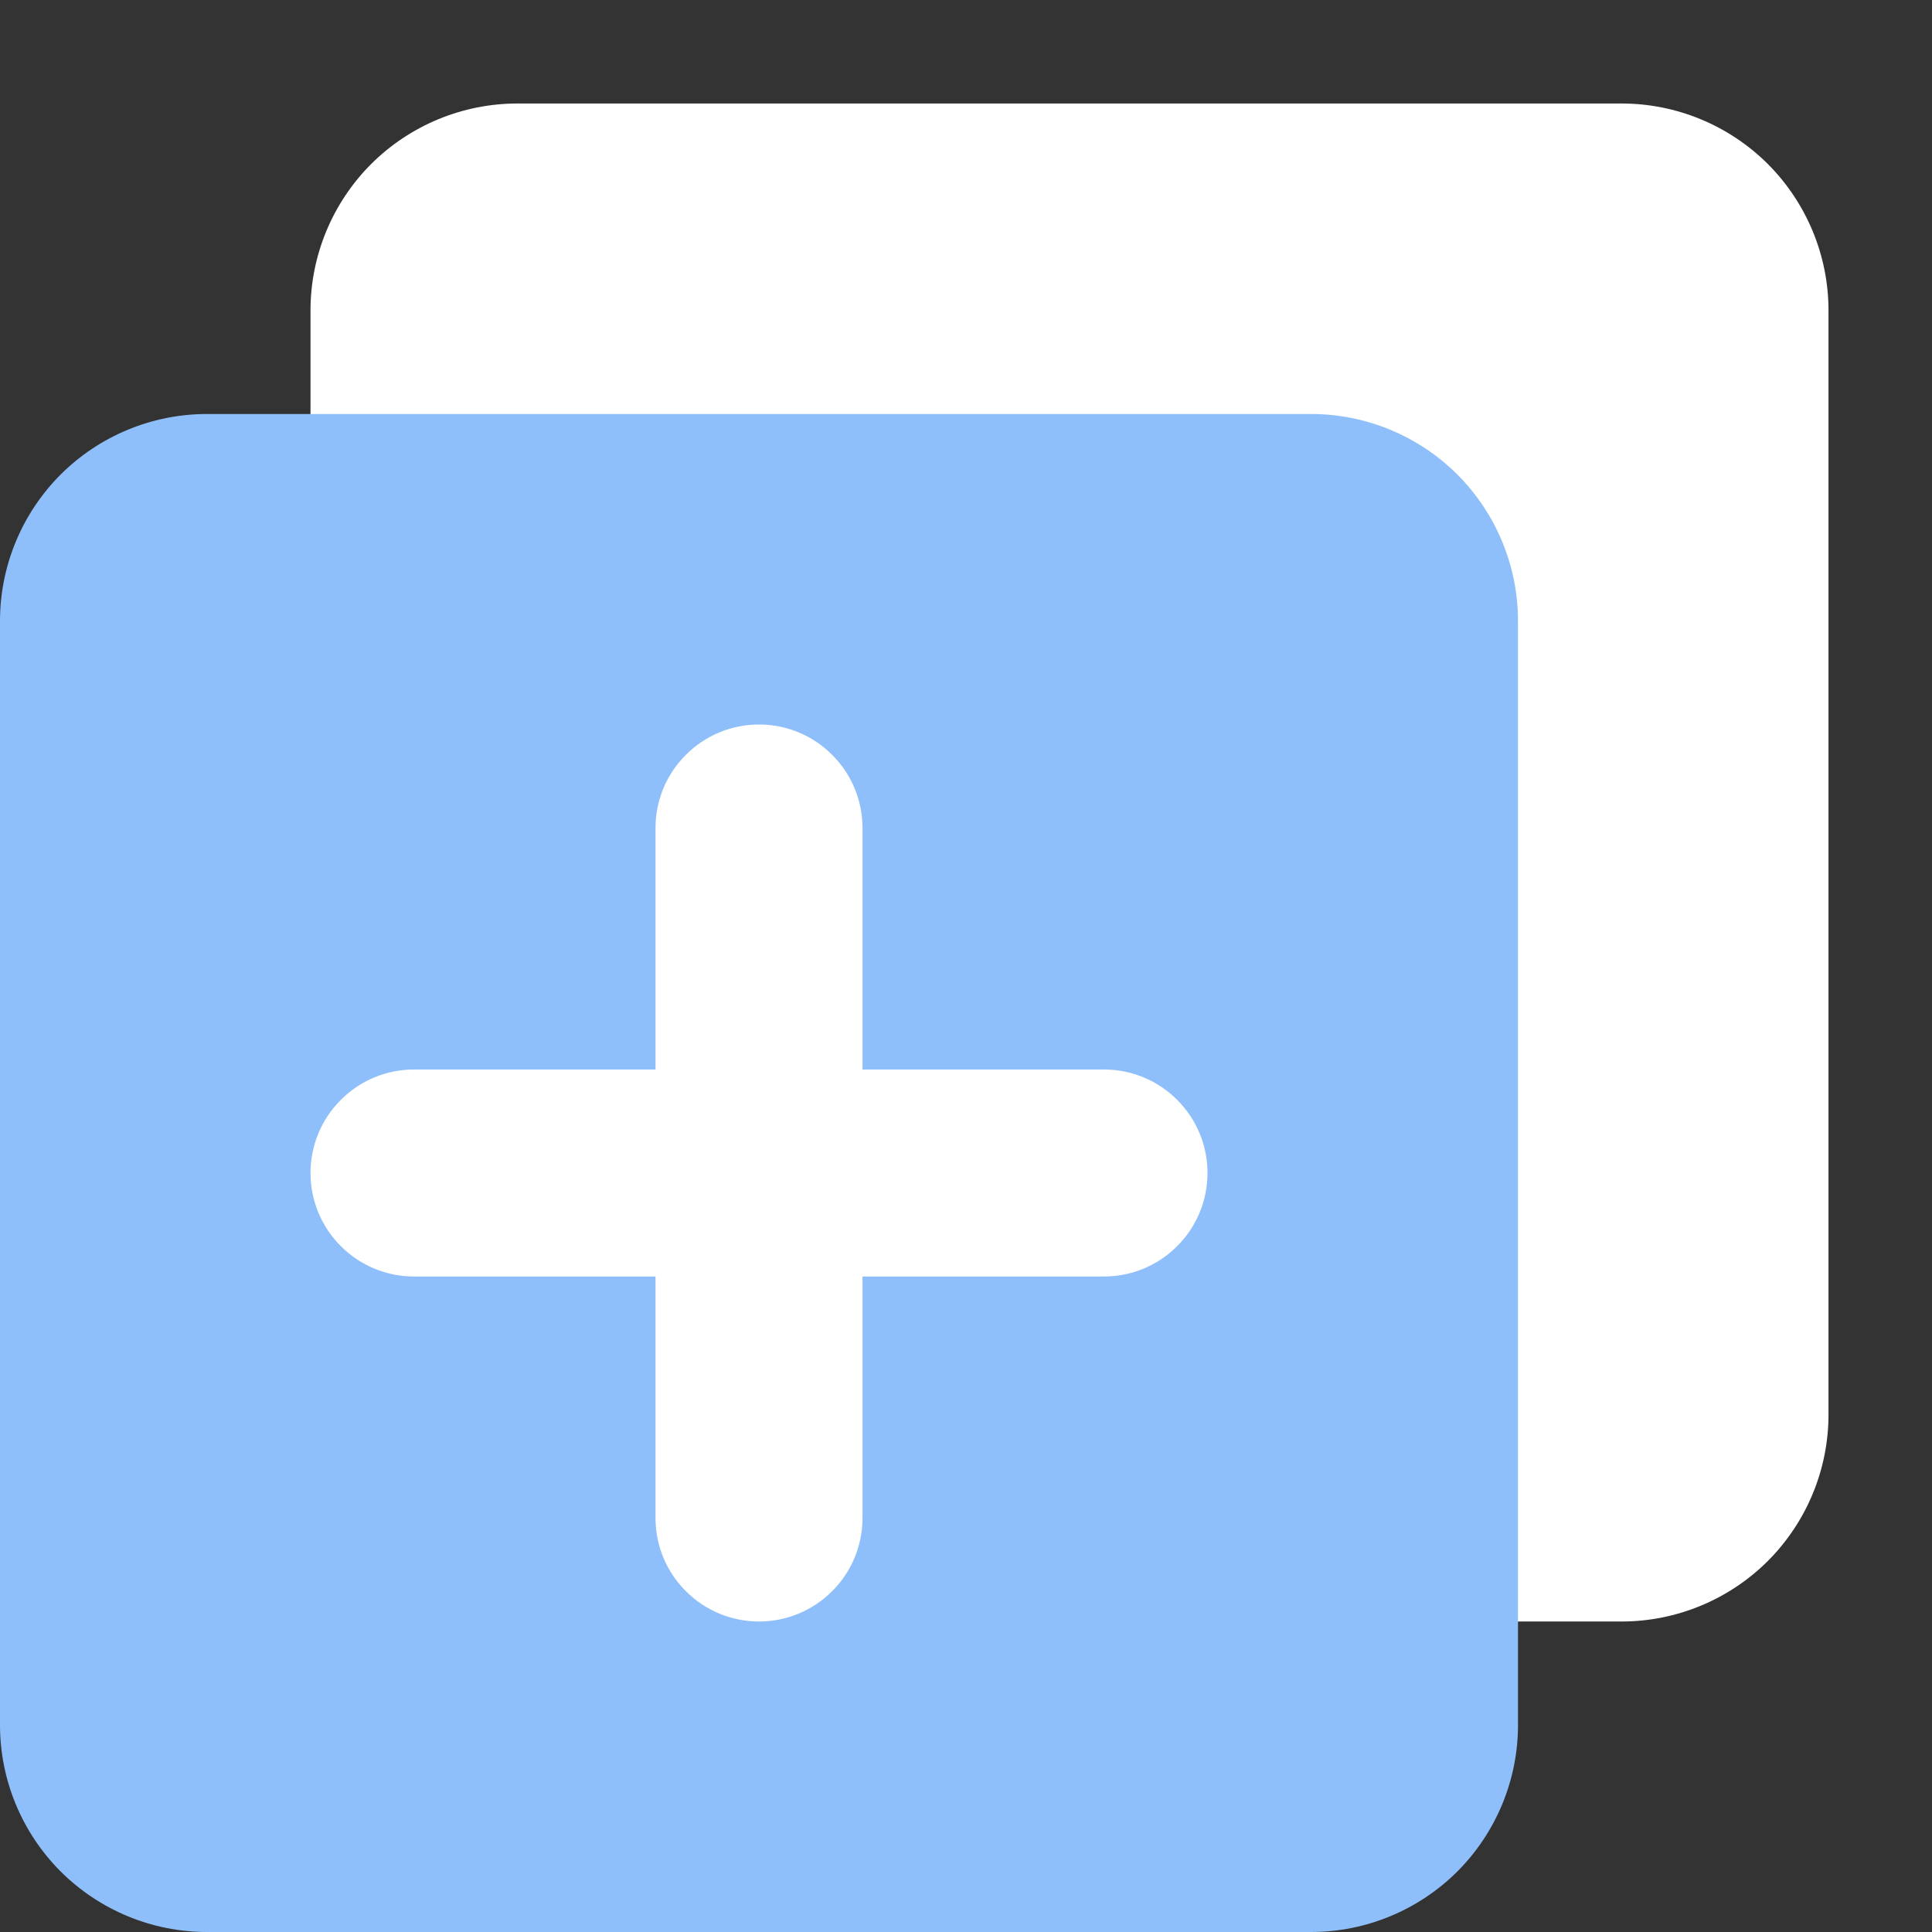 <svg width="14" height="14" viewBox="0 0 14 14" fill="none" xmlns="http://www.w3.org/2000/svg">
<rect x="0" y="0" width="14" height="14" fill="#333333" stroke="none"/>
<g clip-path="url(#clip0_740_468)">
<path d="M13.25 2.25C13.25 1.852 13.092 1.471 12.811 1.189C12.529 0.908 12.148 0.75 11.75 0.75H3.75C3.352 0.75 2.971 0.908 2.689 1.189C2.408 1.471 2.25 1.852 2.25 2.25V10.25C2.25 10.648 2.408 11.029 2.689 11.311C2.971 11.592 3.352 11.75 3.75 11.75H11.75C12.148 11.75 12.529 11.592 12.811 11.311C13.092 11.029 13.25 10.648 13.25 10.25V2.25Z" fill="white"/>
<path d="M11 4.5C11 4.102 10.842 3.721 10.561 3.439C10.279 3.158 9.898 3 9.5 3H1.5C1.102 3 0.721 3.158 0.439 3.439C0.158 3.721 0 4.102 0 4.5L0 12.5C0 12.898 0.158 13.279 0.439 13.561C0.721 13.842 1.102 14 1.5 14H9.5C9.898 14 10.279 13.842 10.561 13.561C10.842 13.279 11 12.898 11 12.5V4.5Z" fill="#8FBFFA"/>
<path fill-rule="evenodd" clip-rule="evenodd" d="M6.25 6C6.25 5.801 6.171 5.61 6.03 5.47C5.89 5.329 5.699 5.25 5.5 5.25C5.301 5.25 5.11 5.329 4.97 5.47C4.829 5.61 4.75 5.801 4.75 6V7.75H3C2.801 7.75 2.61 7.829 2.47 7.97C2.329 8.11 2.25 8.301 2.25 8.5C2.25 8.699 2.329 8.89 2.47 9.03C2.61 9.171 2.801 9.25 3 9.25H4.75V11C4.75 11.199 4.829 11.39 4.97 11.53C5.11 11.671 5.301 11.75 5.5 11.75C5.699 11.75 5.89 11.671 6.03 11.53C6.171 11.39 6.25 11.199 6.25 11V9.25H8C8.199 9.25 8.39 9.171 8.53 9.03C8.671 8.89 8.75 8.699 8.75 8.5C8.75 8.301 8.671 8.11 8.53 7.97C8.39 7.829 8.199 7.75 8 7.75H6.25V6Z" fill="white"/>
</g>
<defs>
<clipPath id="clip0_740_468">
<rect width="14" height="14" fill="white"/>
</clipPath>
</defs>
</svg>

